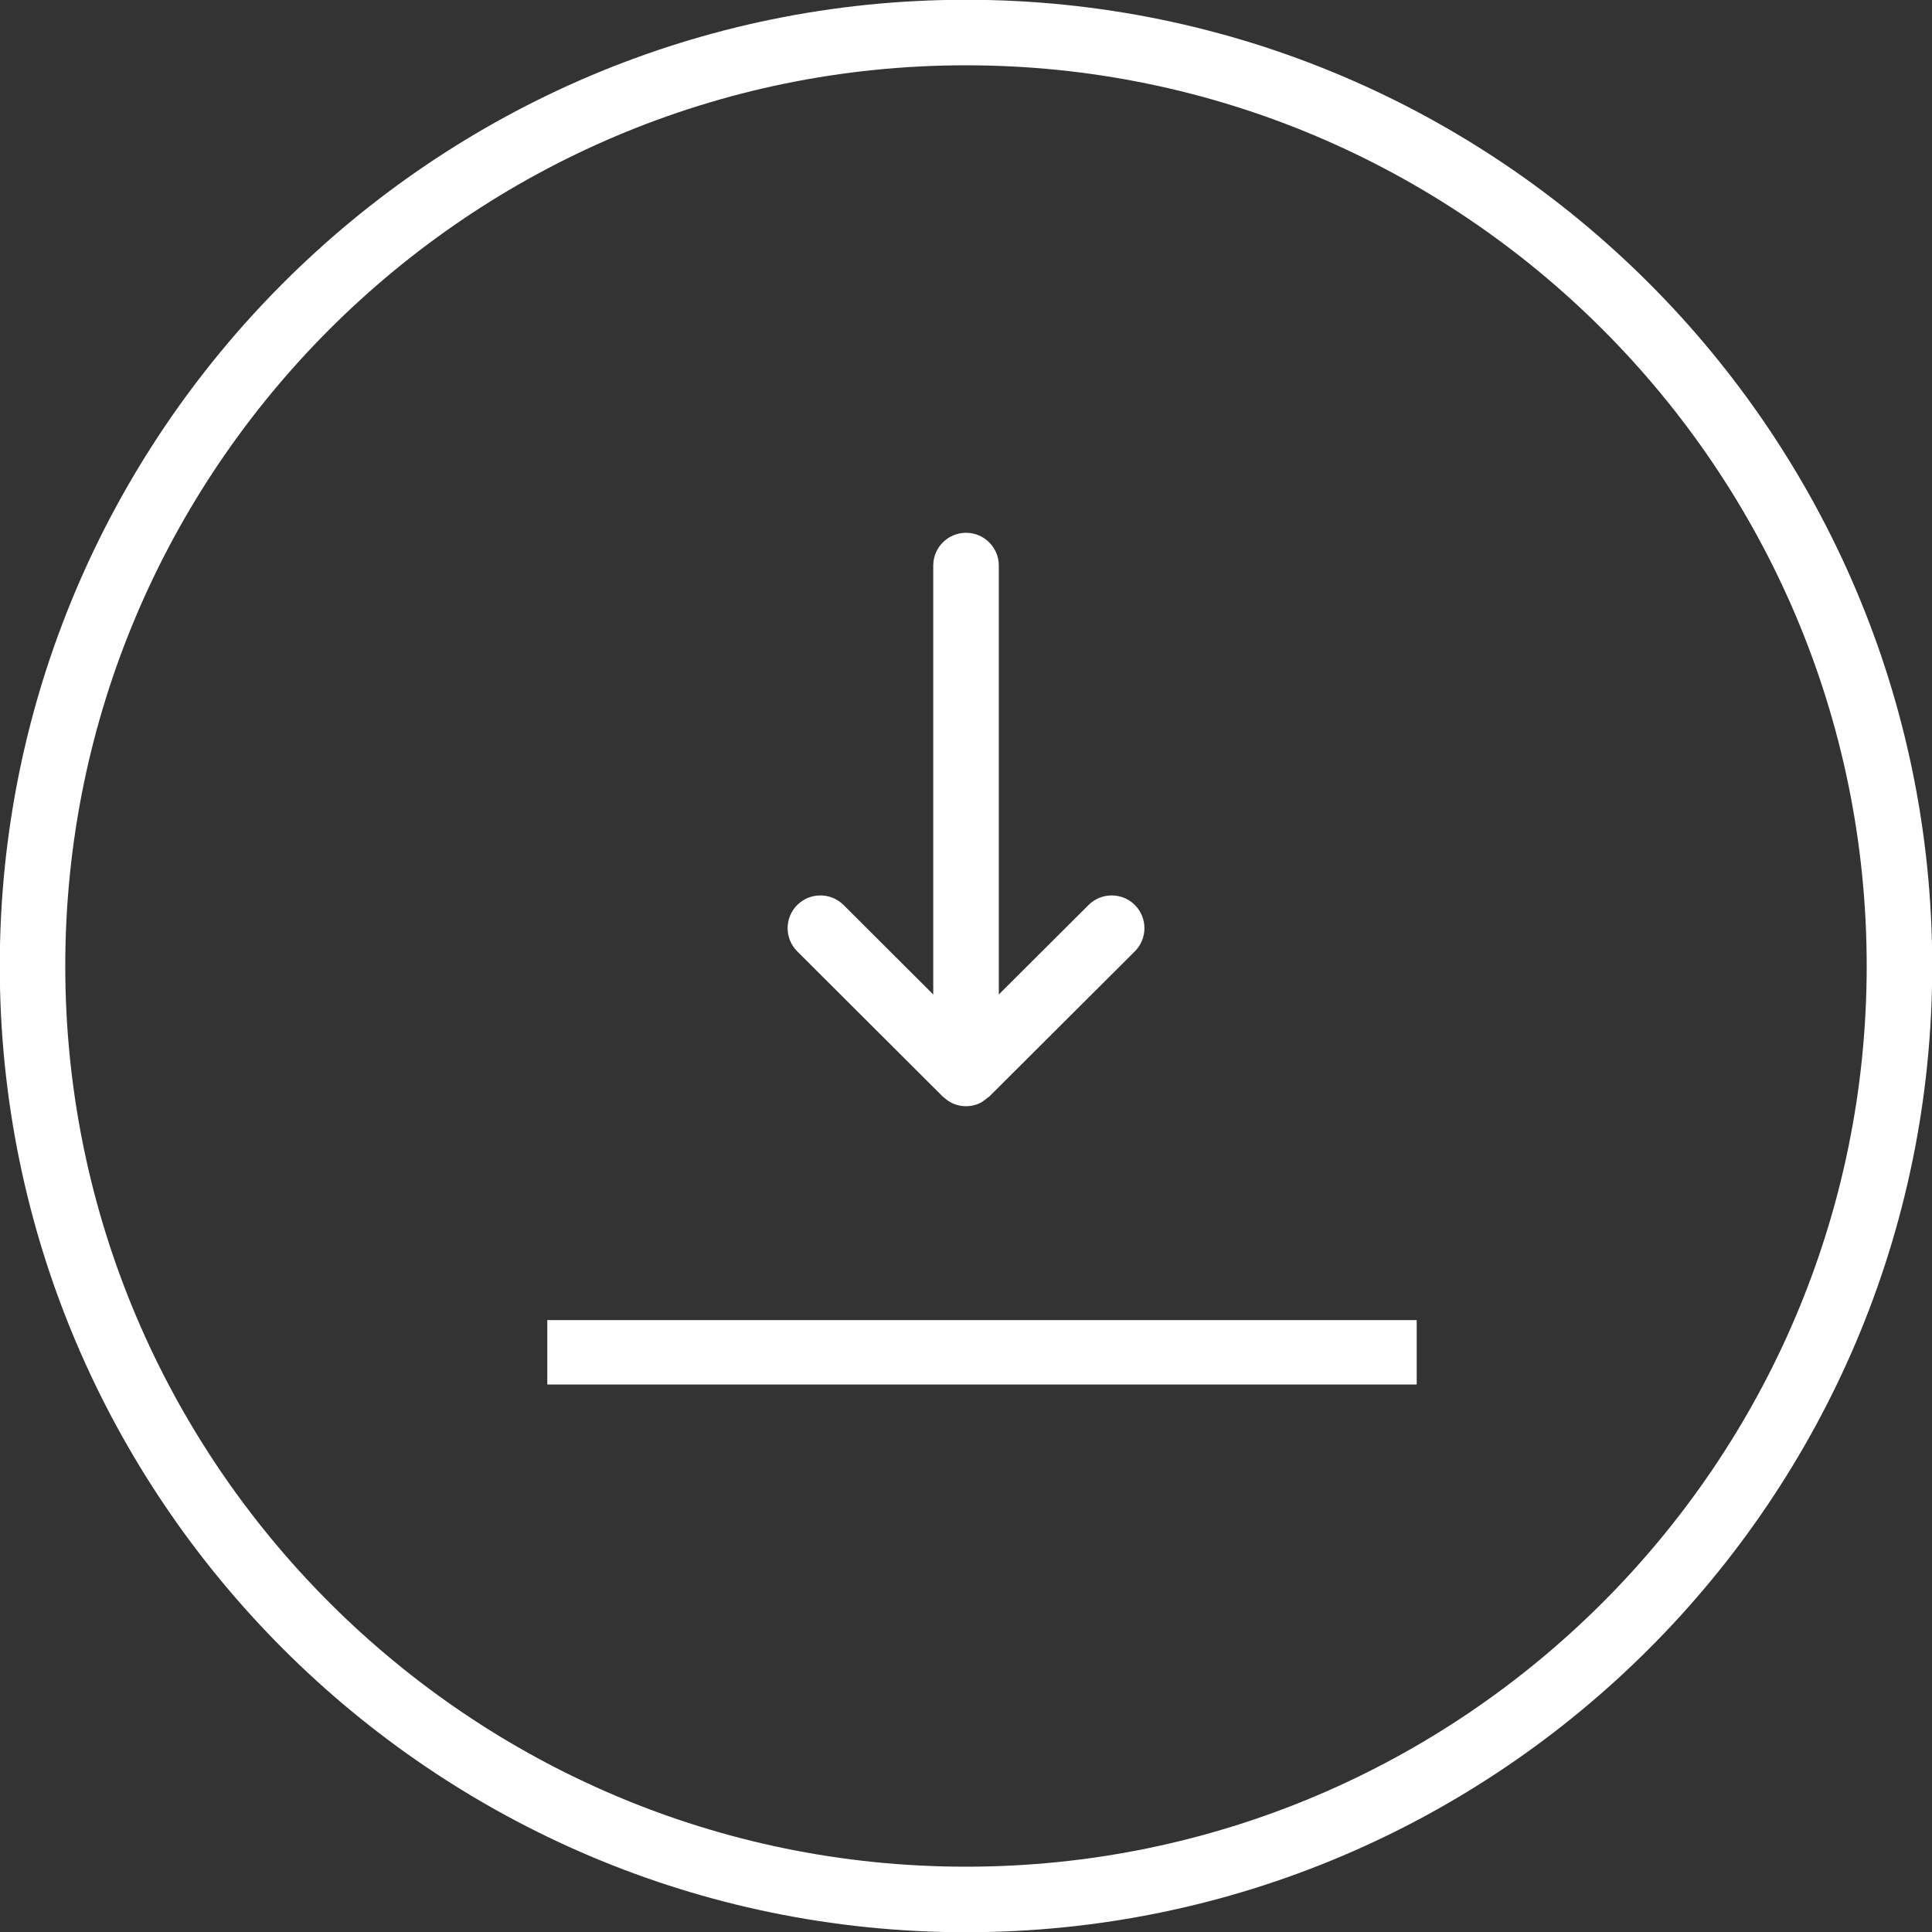 <svg xmlns="http://www.w3.org/2000/svg" xmlns:xlink="http://www.w3.org/1999/xlink" version="1.0" id="Layer_1" x="0px" y="0px" width="60px" height="60px" viewBox="0 0 60 60" enable-background="new 0 0 60 60" xml:space="preserve">
  <rect x="0" y="0" width="60" height="60" fill="#333333" stroke="none"/>
  <path fill="#ffffff" d="M30-0.007C13.454-0.007-0.007 13.454-0.007 30S13.454 60.007 30 60.007c16.545 0 30.007-13.461 30.007-30.007S46.545-0.007 30-0.007zM30 57.972C14.576 57.972 2.027 45.424 2.027 30S14.576 2.028 30 2.028c15.423 0 27.972 12.548 27.972 27.972S45.423 57.972 30 57.972zM29.281 34.058c0.007 0.007 0.017 0.009 0.024 0.016 0.089 0.084 0.19 0.155 0.305 0.203 0.125 0.051 0.257 0.078 0.39 0.078 0.13 0 0.261-0.025 0.383-0.074 0.002-0.001 0.004-0.003 0.007-0.005 0.104-0.043 0.192-0.109 0.275-0.182 0.015-0.013 0.034-0.018 0.048-0.032 0.002-0.002 0.004-0.002 0.006-0.004 0.001-0.001 0.002-0.001 0.003-0.002s0.001-0.002 0.002-0.003l4.519-4.507c0.398-0.397 0.398-1.042 0.003-1.439 -0.396-0.398-1.044-0.398-1.44-0.002l-2.787 2.779v-13.32c0-0.562-0.456-1.018-1.018-1.018 -0.562 0-1.018 0.456-1.018 1.018v13.32l-2.786-2.779c-0.396-0.396-1.044-0.396-1.44 0.002 -0.396 0.397-0.396 1.042 0.003 1.439L29.281 34.058zM16.997 42.997h27v-2h-27V42.997z"/>
</svg>